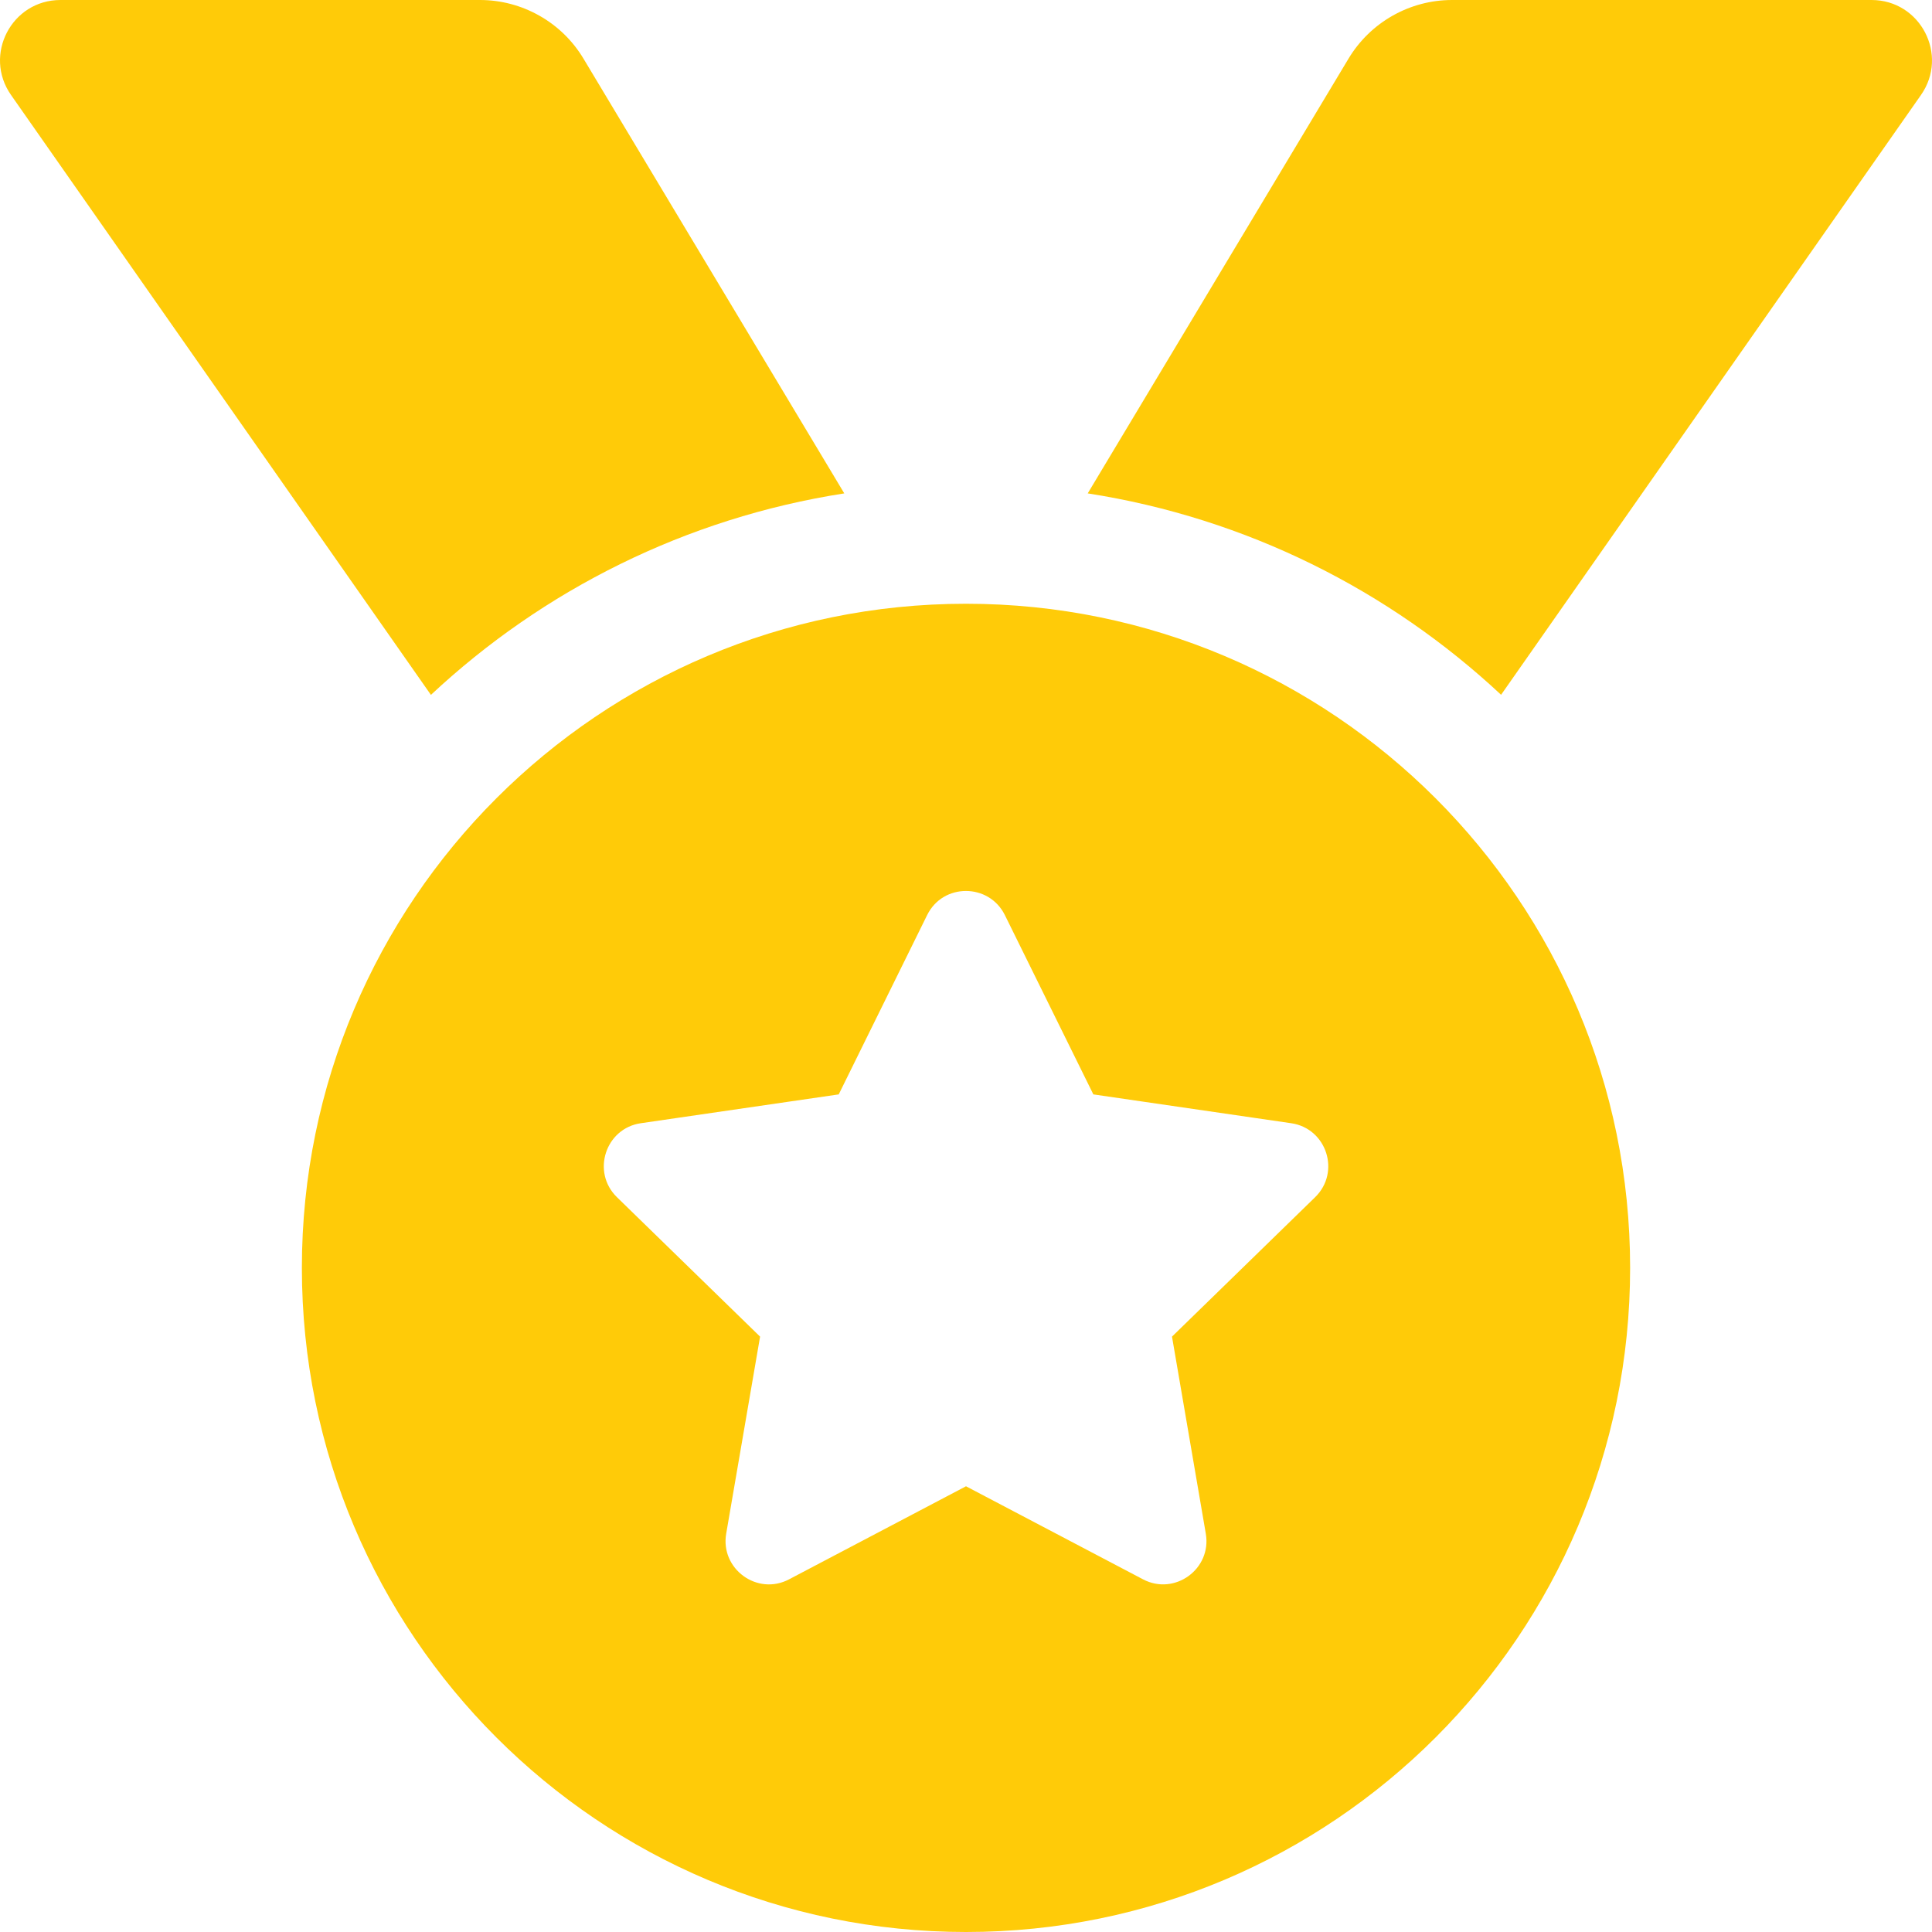 <svg width="24" height="24" viewBox="0 0 24 24" fill="none" xmlns="http://www.w3.org/2000/svg"><path d="M10.488 6.129L7.248 0.728C7.115 0.506 6.926 0.322 6.701 0.195C6.475 0.067 6.221 3.18059e-06 5.962 0H0.751C0.144 0 -0.211 0.683 0.137 1.18L5.353 8.632C6.746 7.33 8.518 6.436 10.488 6.129ZM23.249 0H18.038C17.512 0 17.023 0.277 16.752 0.728L13.512 6.129C15.482 6.436 17.254 7.33 18.647 8.631L23.863 1.18C24.211 0.683 23.856 0 23.249 0ZM12 7.5C7.444 7.5 3.75 11.194 3.75 15.75C3.75 20.306 7.444 24 12 24C16.556 24 20.25 20.306 20.25 15.75C20.25 11.194 16.556 7.5 12 7.5ZM16.337 14.872L14.559 16.604L14.979 19.052C15.054 19.491 14.592 19.826 14.199 19.619L12 18.463L9.802 19.619C9.408 19.827 8.946 19.49 9.021 19.052L9.442 16.604L7.664 14.872C7.344 14.56 7.521 14.017 7.961 13.953L10.419 13.595L11.517 11.368C11.616 11.167 11.807 11.068 11.999 11.068C12.192 11.068 12.384 11.168 12.483 11.368L13.582 13.595L16.039 13.953C16.48 14.017 16.657 14.56 16.337 14.872Z" fill="#FFCB08"/></svg>